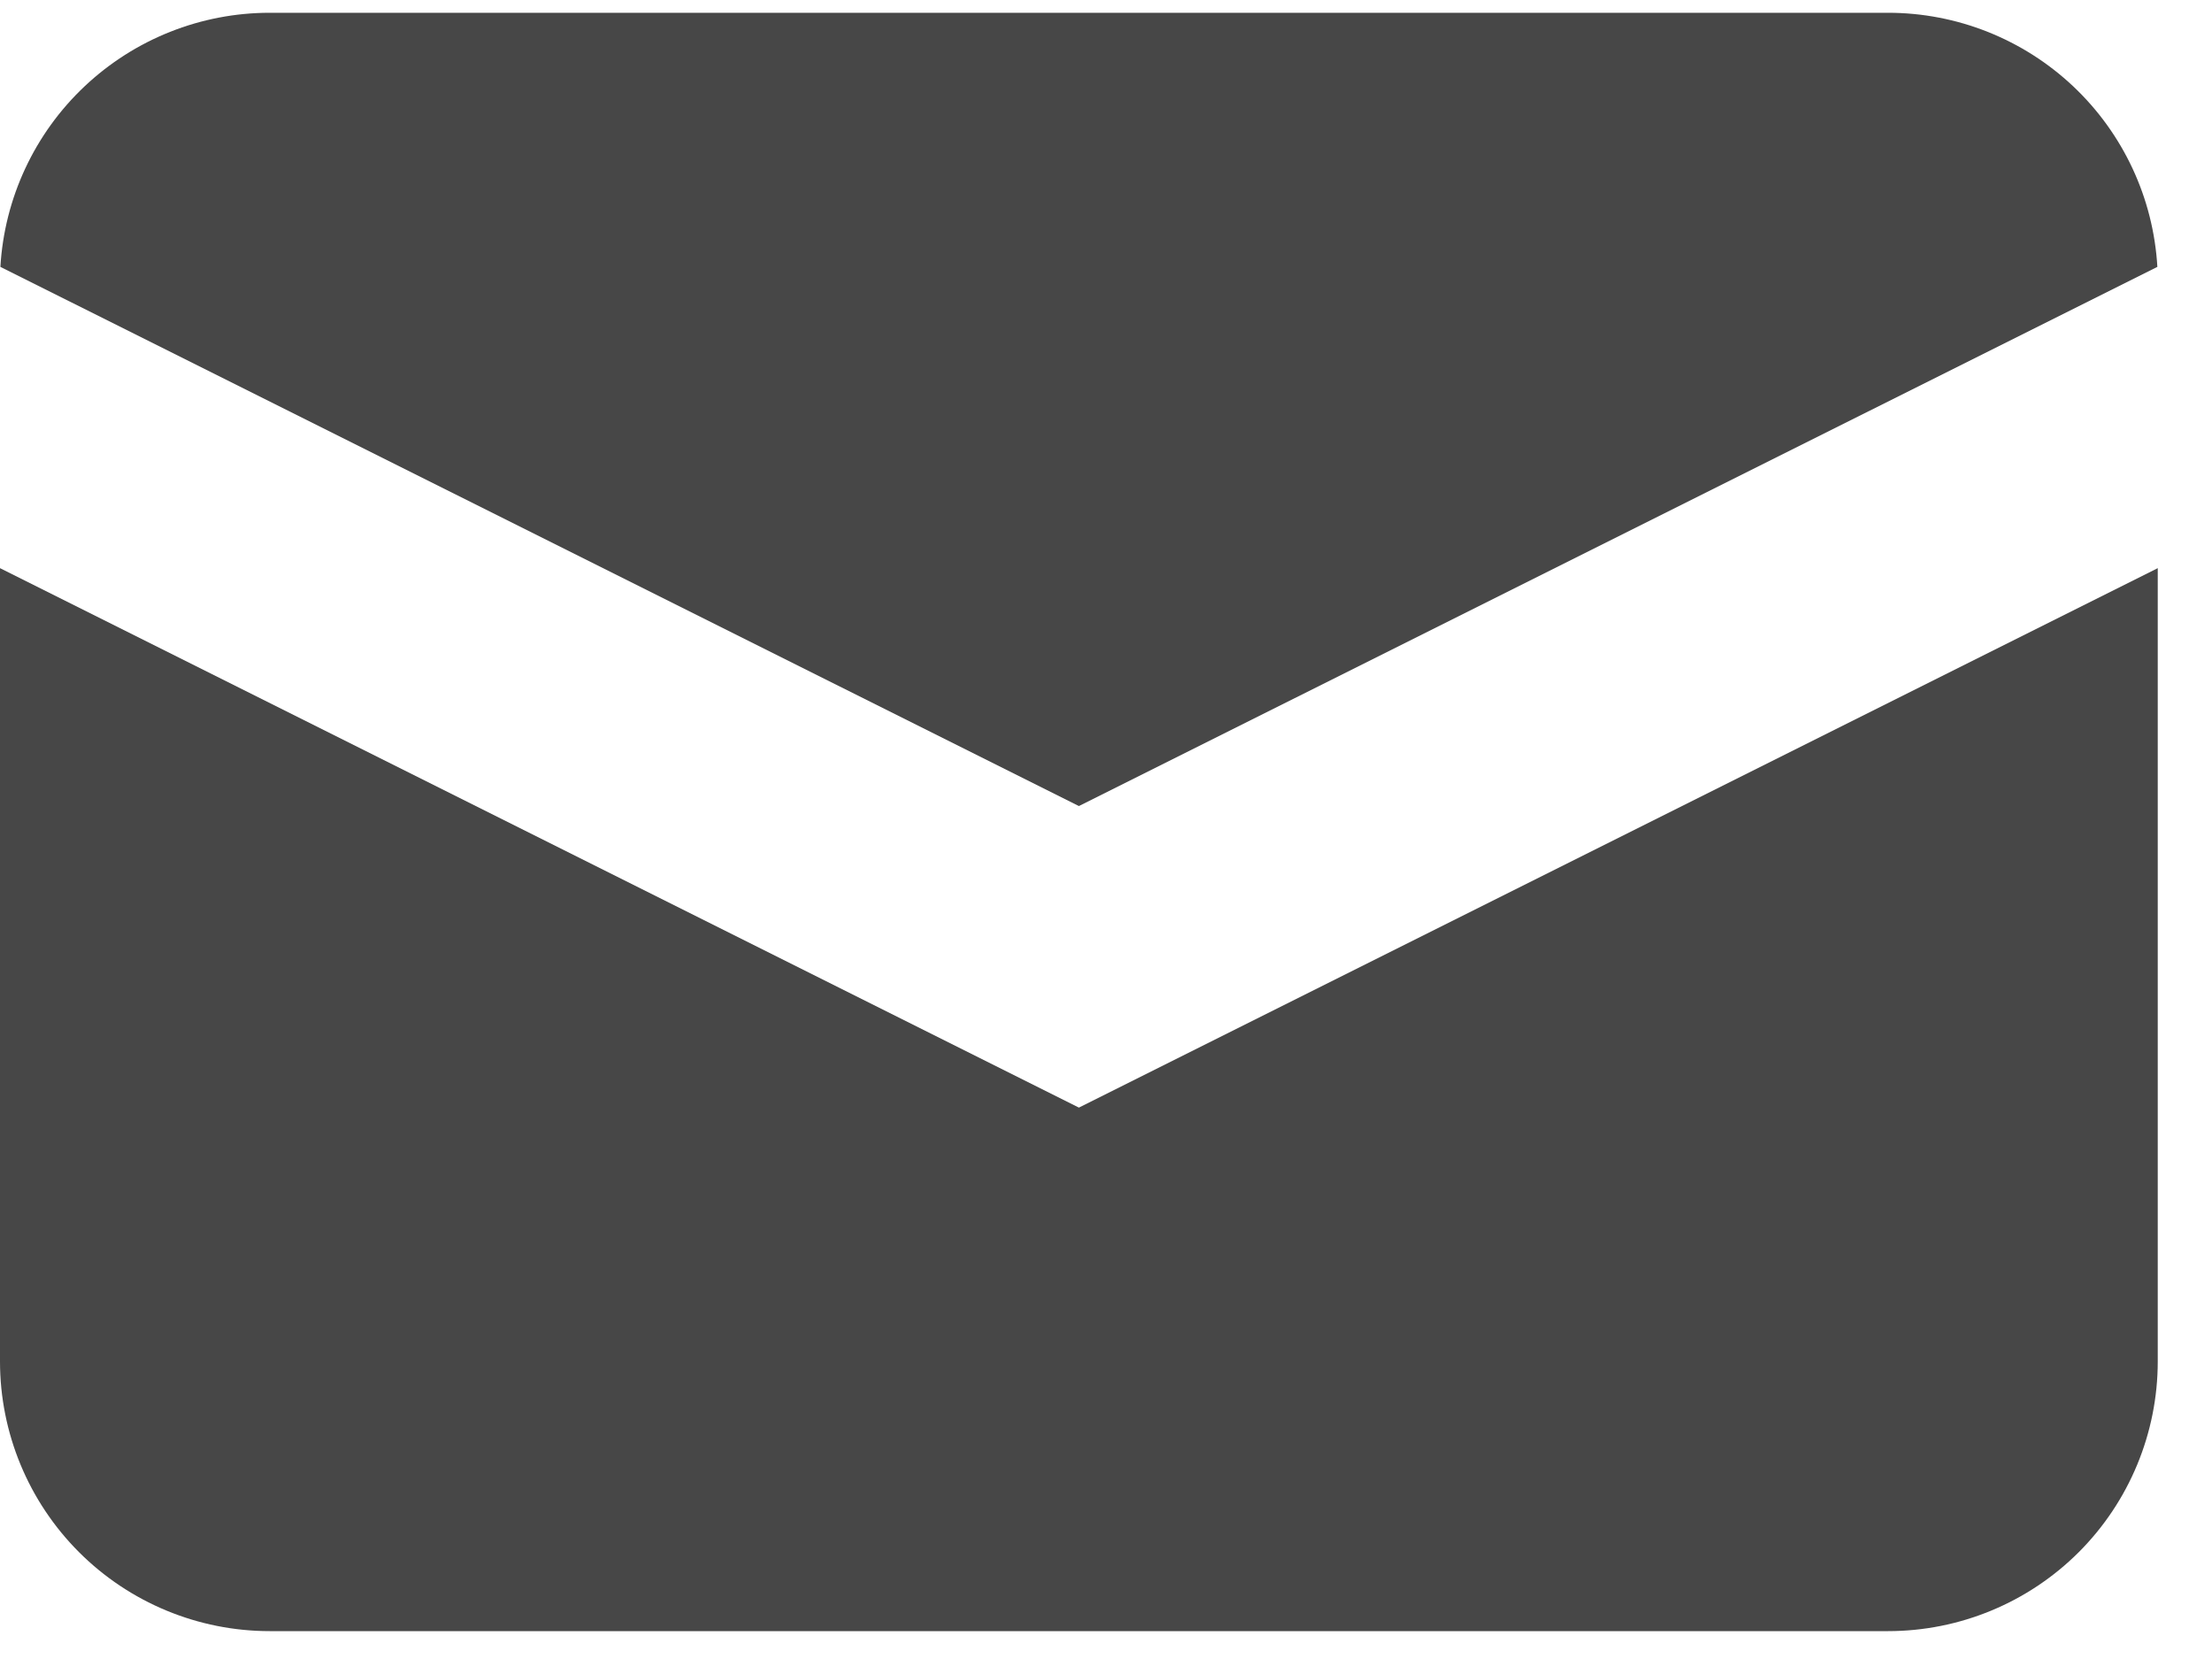 <svg width="40" height="30" viewBox="0 0 40 30" fill="none" xmlns="http://www.w3.org/2000/svg">
<path d="M0.007 4.826L19.51 14.576L39.012 4.826C38.94 3.583 38.395 2.415 37.49 1.561C36.584 0.707 35.387 0.231 34.142 0.231H4.877C3.633 0.231 2.435 0.707 1.53 1.561C0.624 2.415 0.08 3.583 0.007 4.826Z" fill="#474747"/>
<path d="M39.019 10.274L19.51 20.029L0 10.274V24.619C0 25.912 0.514 27.153 1.429 28.068C2.343 28.982 3.584 29.496 4.877 29.496H34.142C35.435 29.496 36.676 28.982 37.591 28.068C38.505 27.153 39.019 25.912 39.019 24.619V10.274Z" fill="#474747"/>
</svg>
